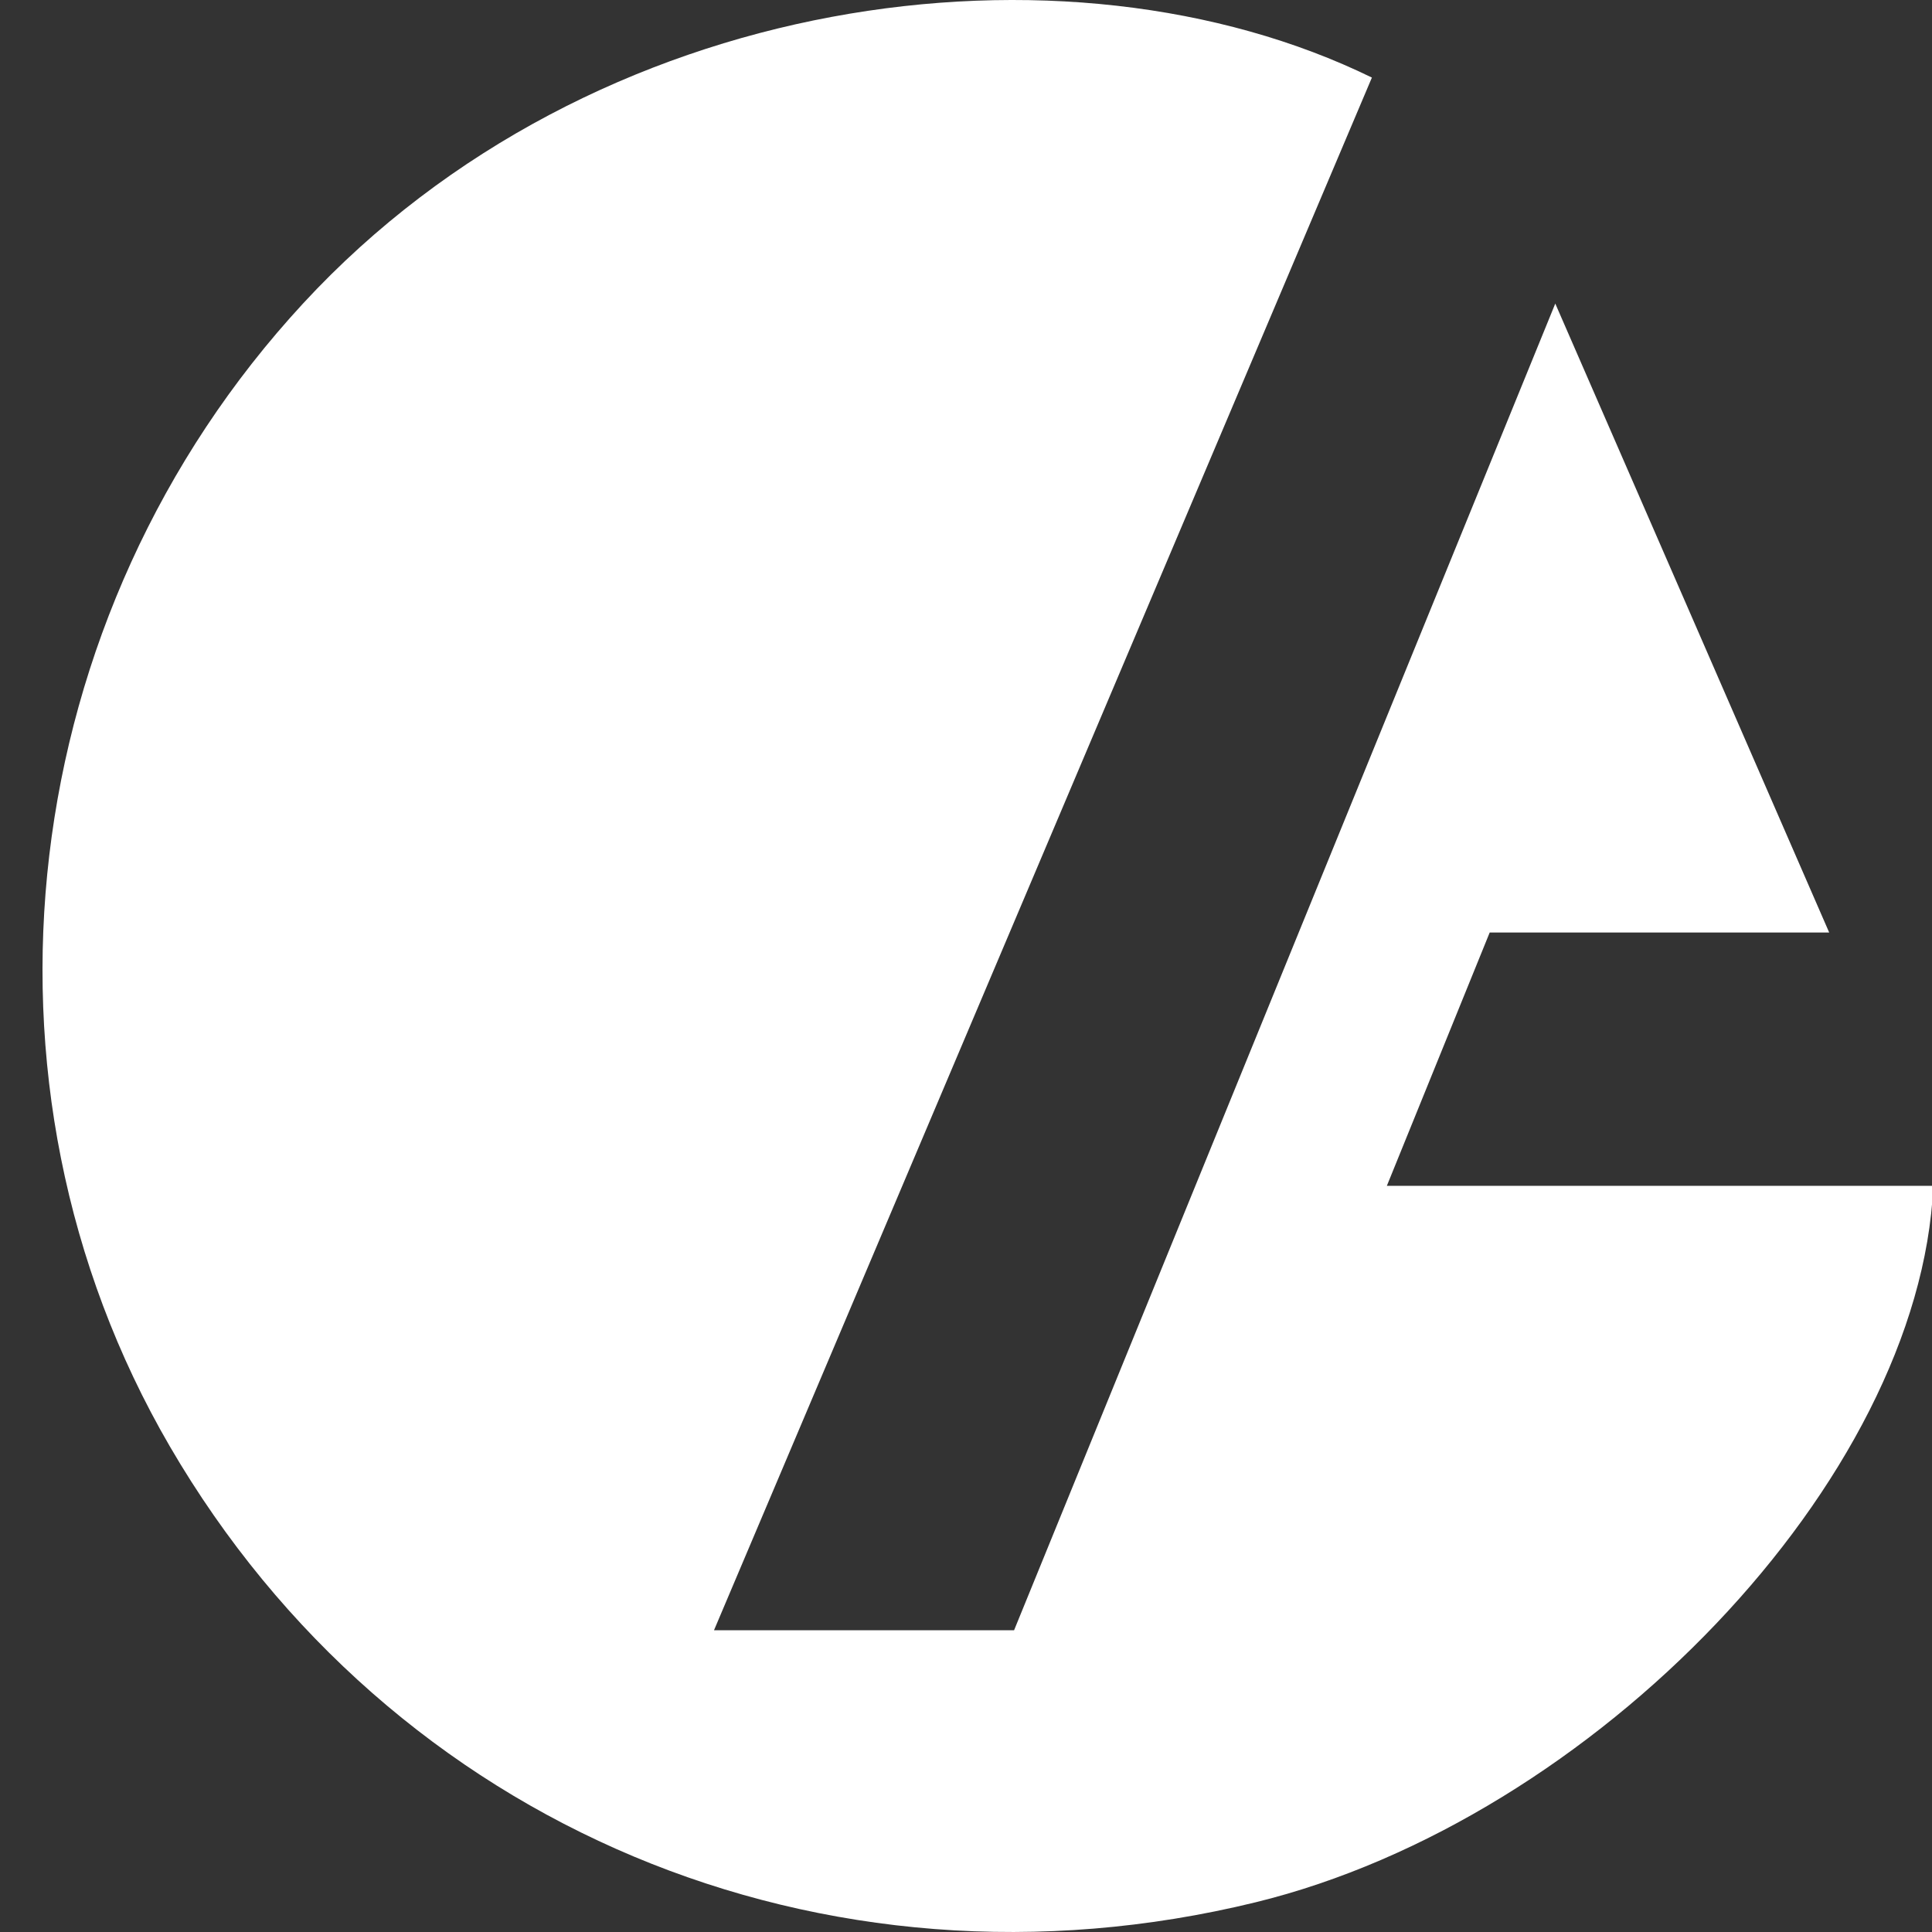 <svg width="500" height="500" viewBox="0 0 500 500" fill="none" xmlns="http://www.w3.org/2000/svg">
<rect x="0" y="0" width="500" height="500" fill="#333333" stroke="none"/>
<g clip-path="url(#clip0_19_5162)">
<path d="M402.494 78.54C426.818 134.331 449.178 185.705 473.392 241.333H385.533C376.644 263.203 368.681 282.891 358.919 306.887H500.334C496.952 383.184 412.365 470.935 324.942 492.313C213.087 519.636 101.231 472.68 43.967 374.349C-10.788 280.273 3.991 159.091 78.434 78.54C153.423 -2.611 275.968 -18.591 355.047 20.076C298.71 152.983 242.373 285.999 184.782 421.906H262.443C307.981 310.268 354.12 197.158 402.494 78.595V78.54Z" fill="white"/>
</g>
<defs>
<clipPath id="clip0_19_5162">
<rect width="500" height="500" fill="white"/>
</clipPath>
</defs>
</svg>
